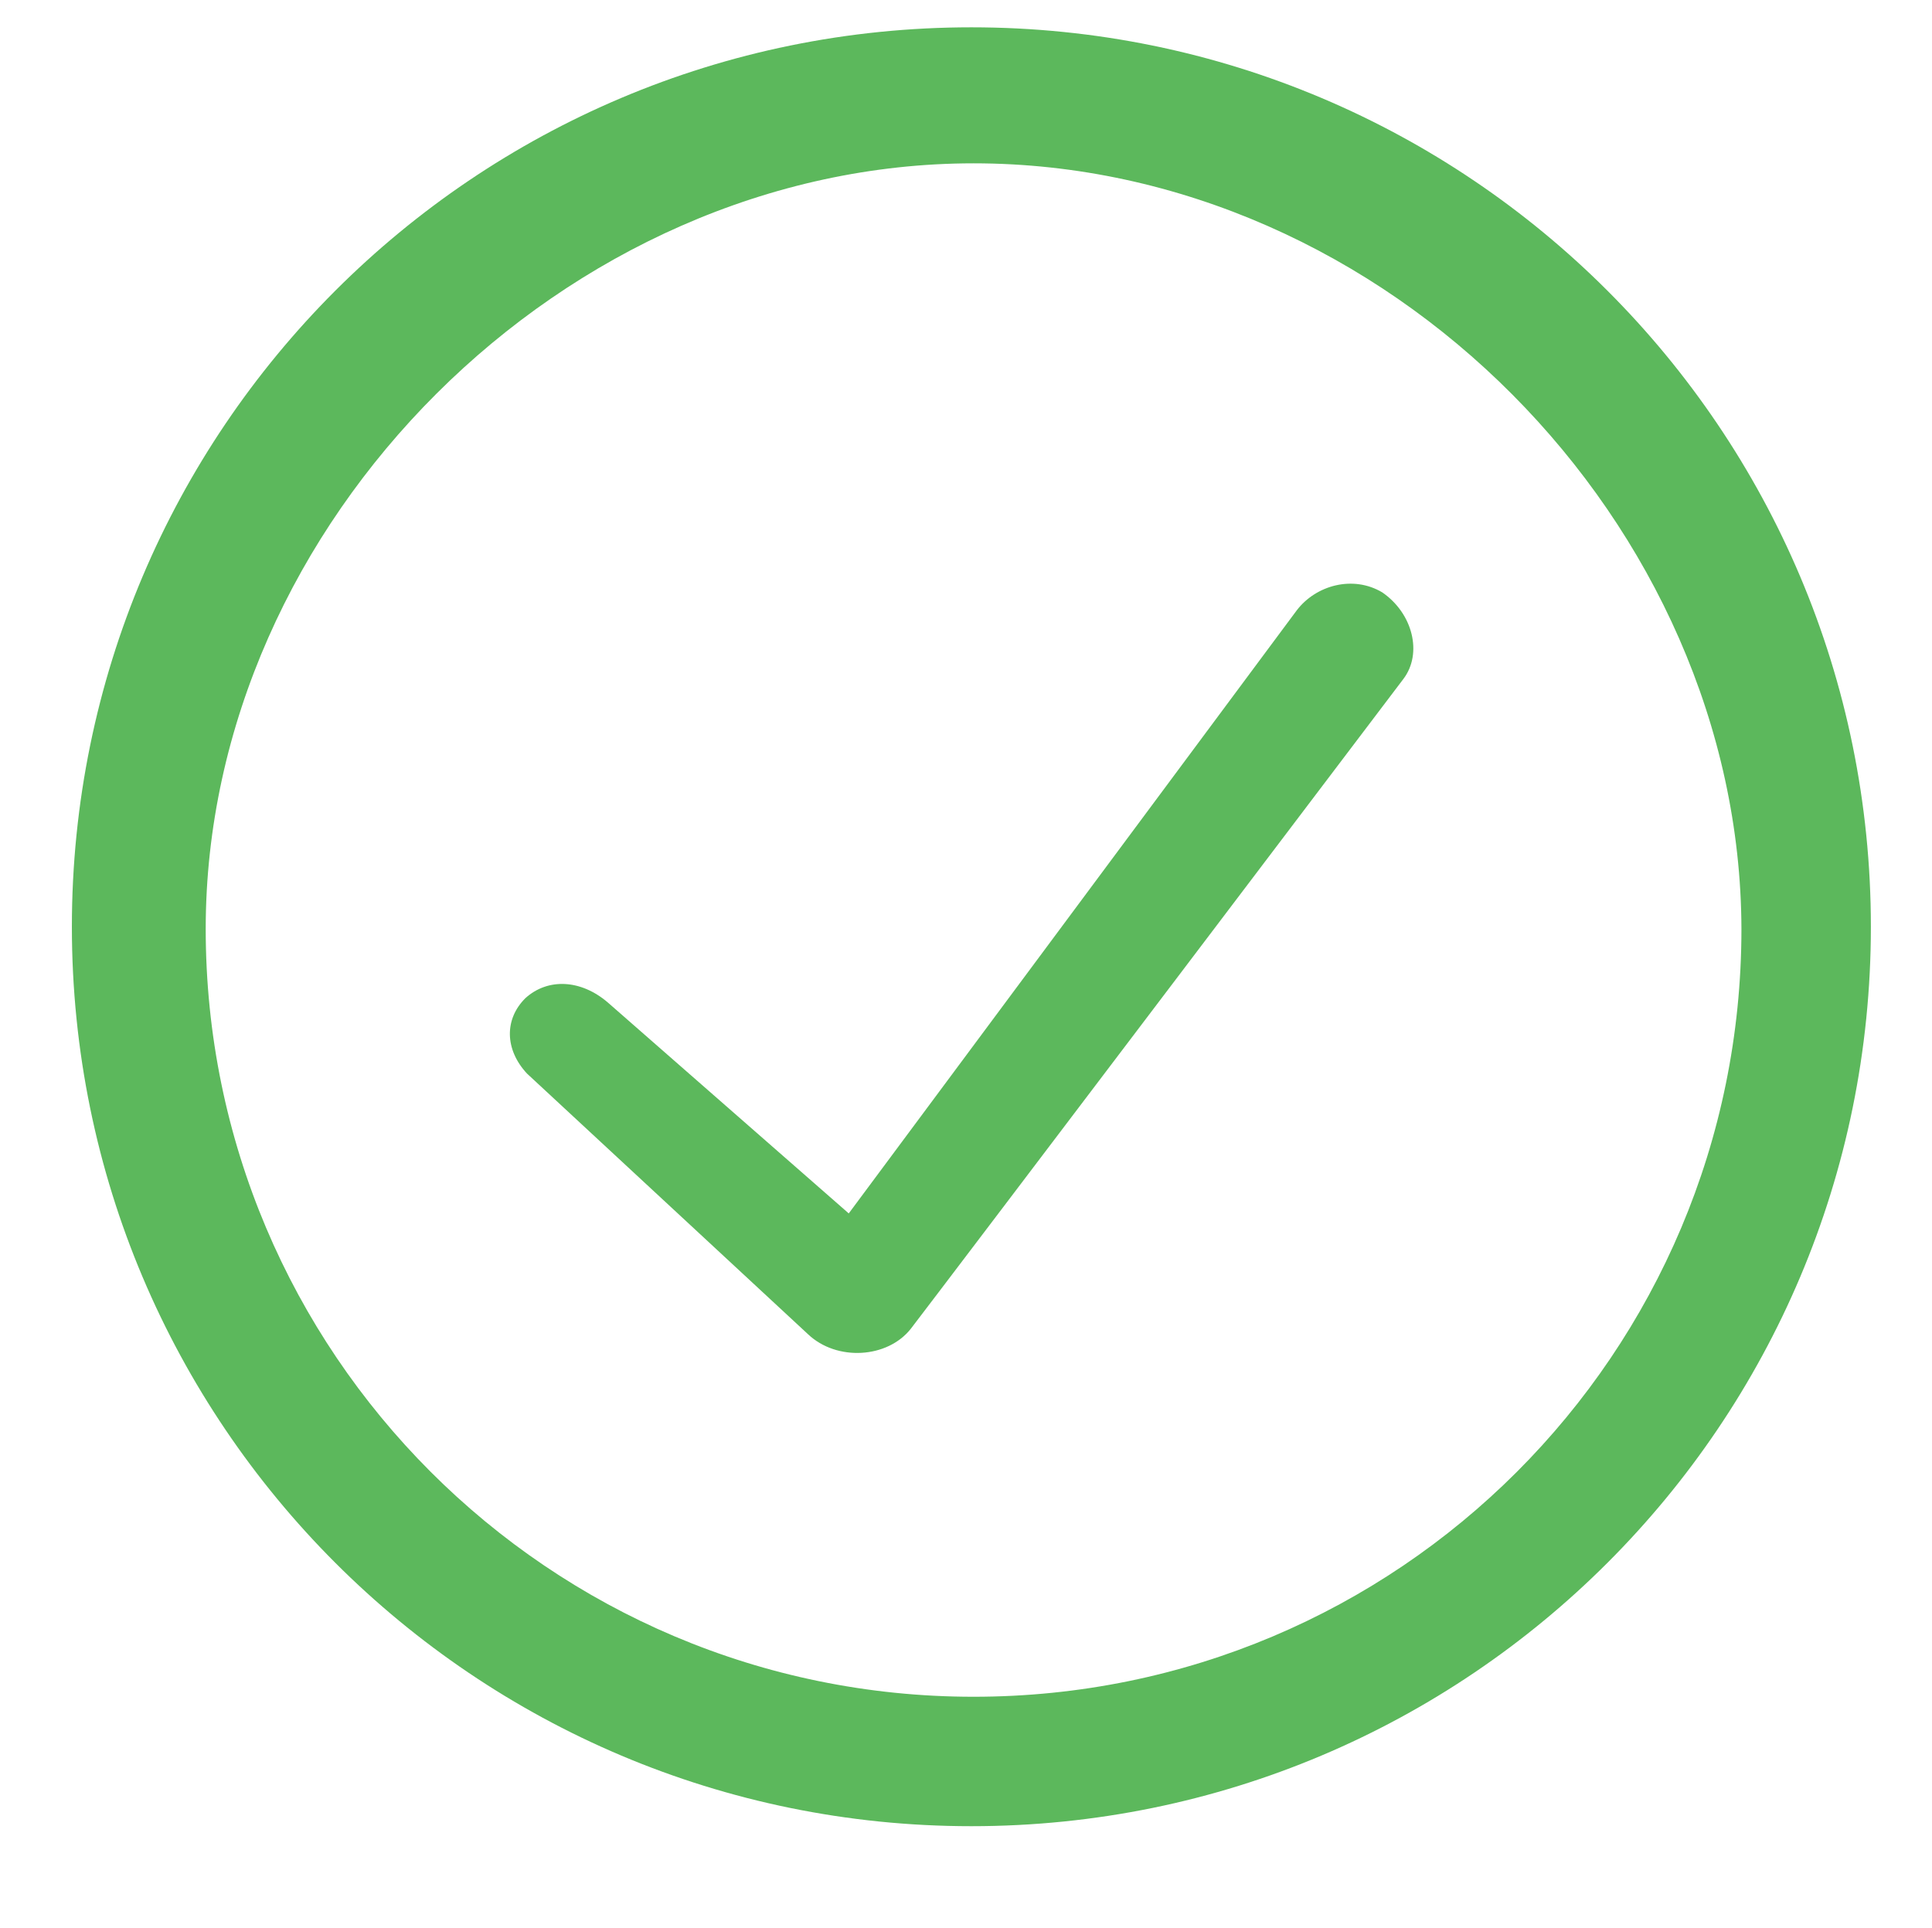 <?xml version="1.0" standalone="no"?><!DOCTYPE svg PUBLIC "-//W3C//DTD SVG 1.1//EN" "http://www.w3.org/Graphics/SVG/1.1/DTD/svg11.dtd"><svg t="1554281222584" class="icon" style="" viewBox="0 0 1026 1024" version="1.1" xmlns="http://www.w3.org/2000/svg" p-id="1348" xmlns:xlink="http://www.w3.org/1999/xlink" width="500.977" height="500"><defs><style type="text/css"></style></defs><path d="M745.301 360.562c10.24-13.54 5.006-34.816-11.264-45.966-15.474-9.216-35.157-3.868-45.397 9.557L450.731 644.437l-128-112.071c-14.222-12.174-31.744-13.084-43.691-2.276-11.264 11.15-11.036 27.307 0.796 40.05l149.276 138.468c15.246 14.45 42.212 12.857 54.613-2.958C500.793 683.463 745.301 360.562 745.301 360.562z" p-id="1349" data-spm-anchor-id="a313x.7781069.0.i7" class="" fill="#5cb85c"></path><path d="M993.542 492.194c0 263.892-213.793 477.685-477.685 477.685s-477.685-213.793-477.685-477.685 213.793-477.685 477.685-477.685S993.542 228.302 993.542 492.194zM517.022 86.744c-216.706 0-407.78 190.491-407.78 406.614 0 224.861 182.336 407.78 407.78 407.78s407.78-182.336 407.78-407.78C924.219 278.401 736.641 86.744 517.022 86.744z" p-id="1350" fill="#5cb85c"></path></svg>